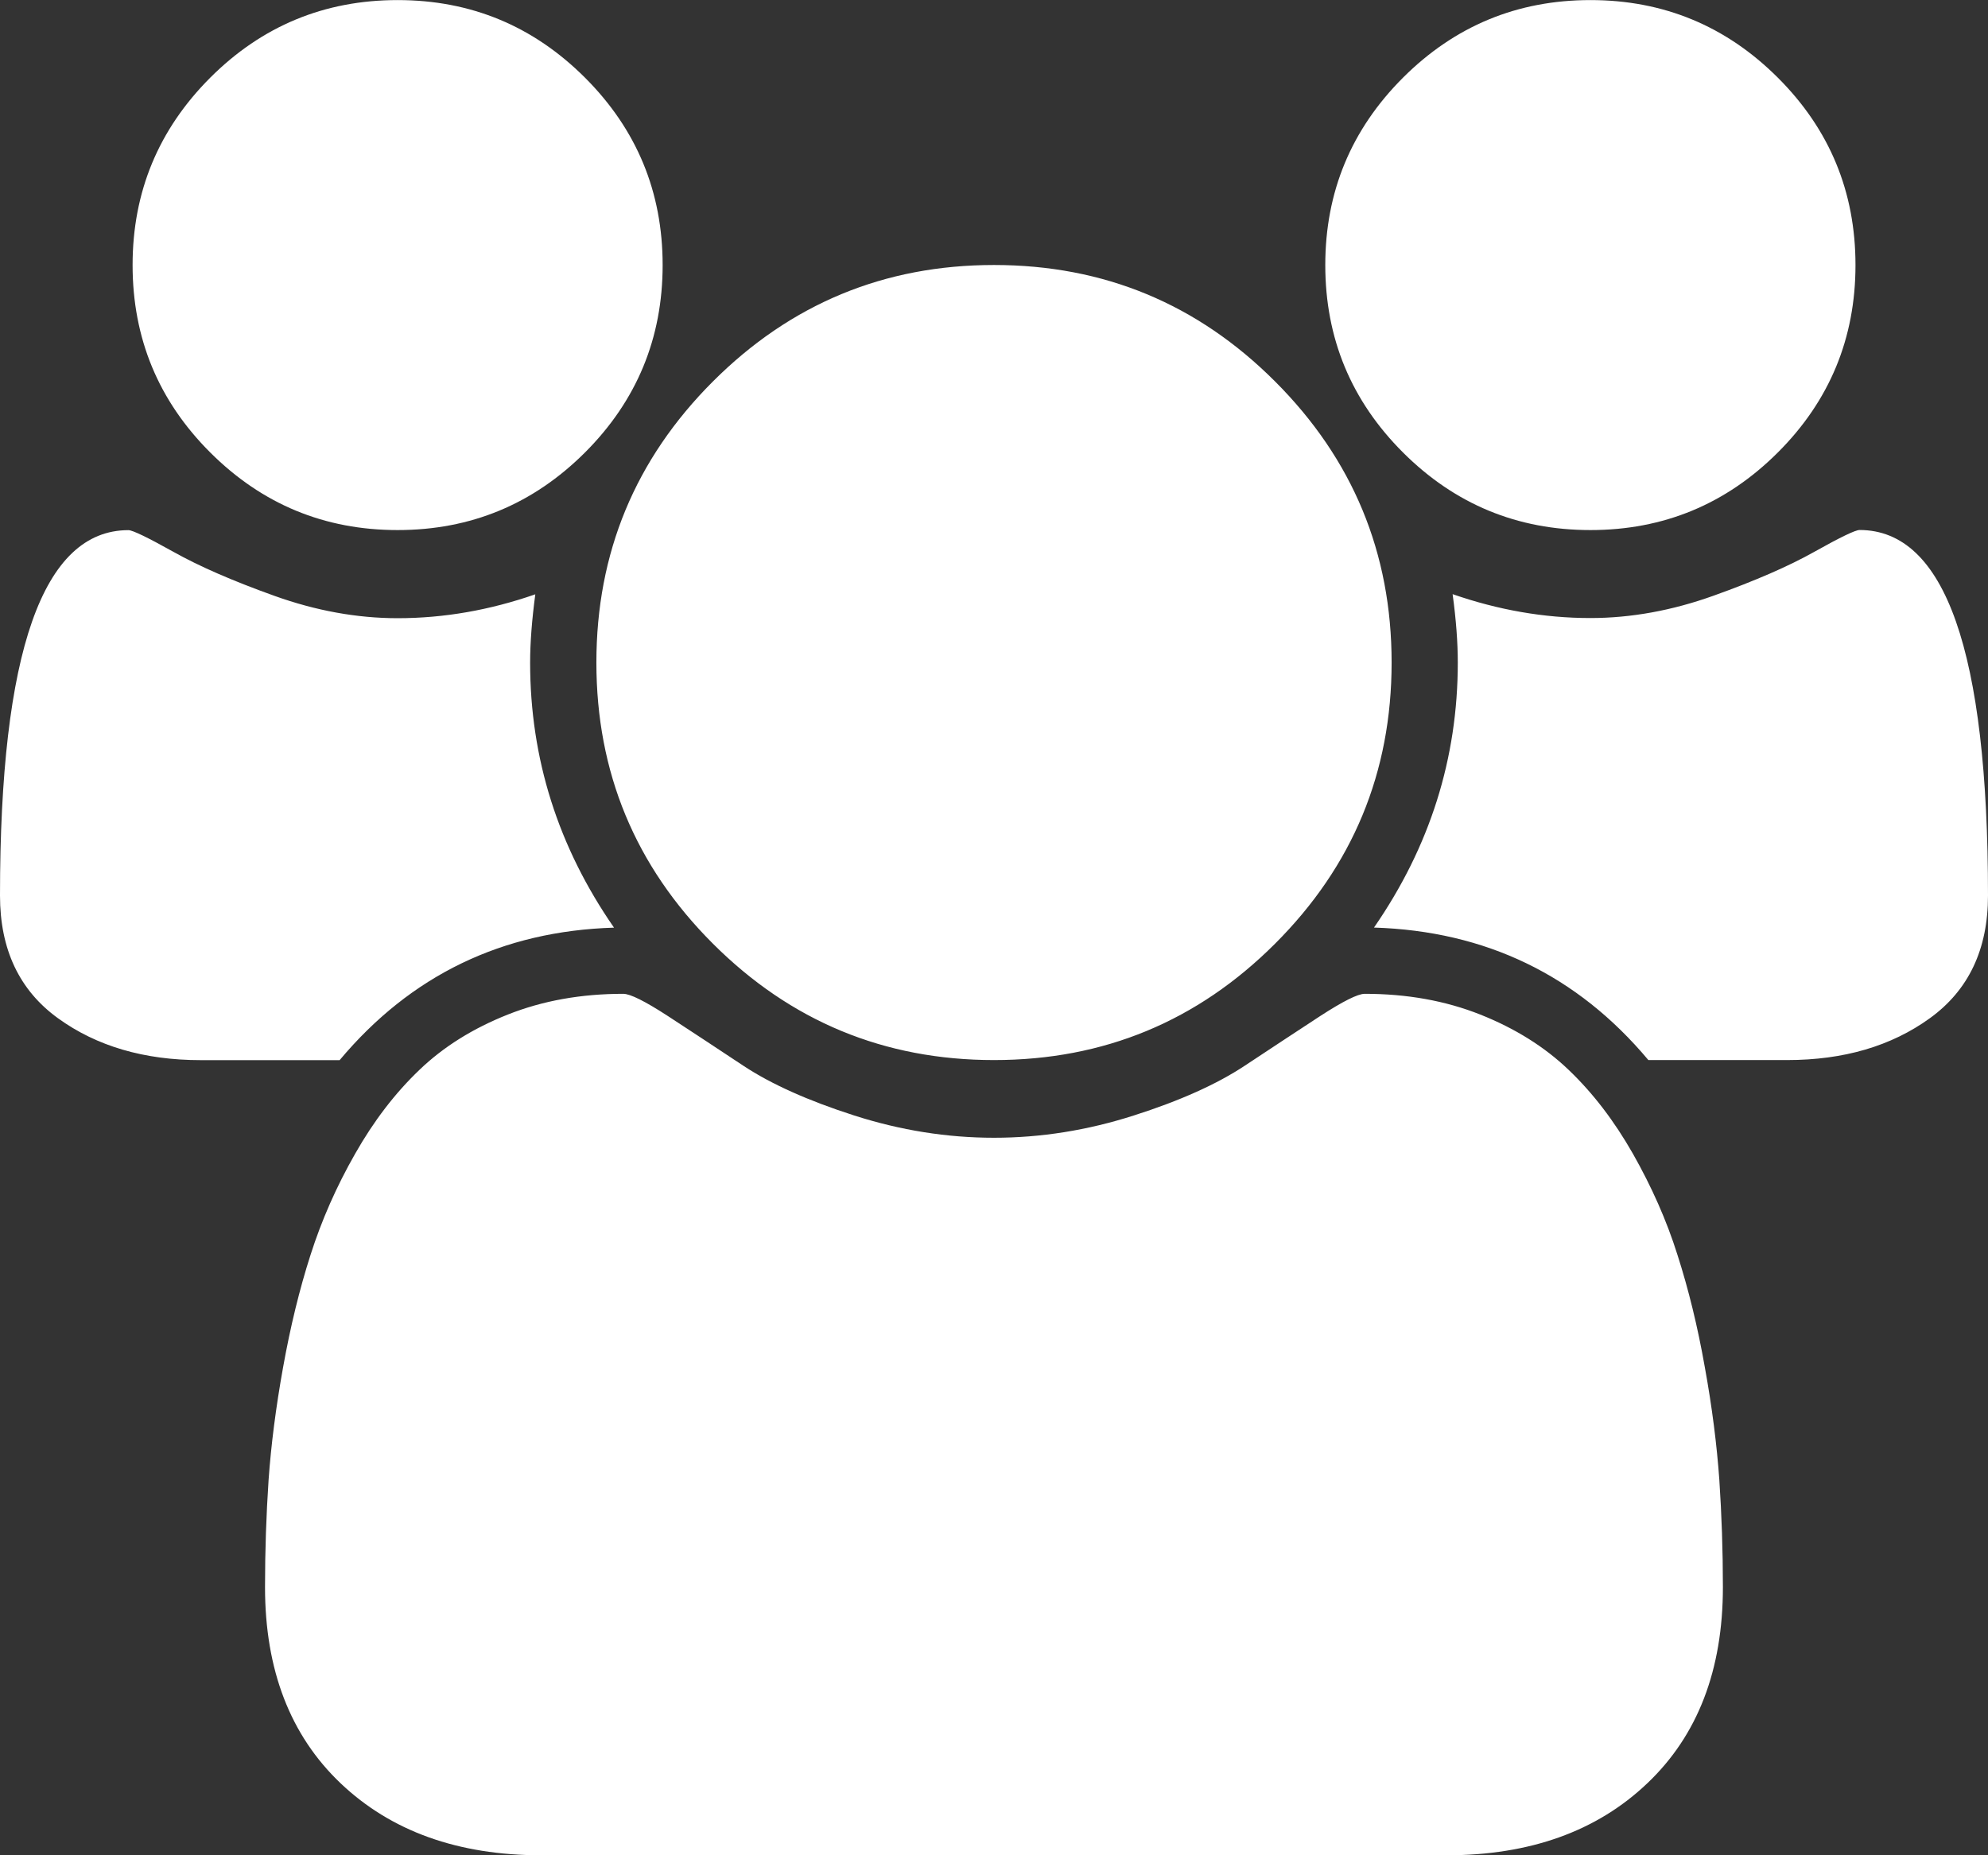 <?xml version="1.0" encoding="utf-8"?>
<!-- Generator: Adobe Illustrator 15.0.0, SVG Export Plug-In . SVG Version: 6.00 Build 0)  -->
<!DOCTYPE svg PUBLIC "-//W3C//DTD SVG 1.1//EN" "http://www.w3.org/Graphics/SVG/1.1/DTD/svg11.dtd">
<svg version="1.1" id="Layer_1" xmlns="http://www.w3.org/2000/svg" xmlns:xlink="http://www.w3.org/1999/xlink" x="0px" y="0px"
	 width="25.714px" height="24px" viewBox="1011.143 884 25.714 24" enable-background="new 1011.143 884 25.714 24"
	 xml:space="preserve">
<rect x="1011.143" y="884" width="25.714" height="24" fill="#333333" stroke="none"/>
<path fill="#FFFFFF" d="M1019.085,896c-1.446,0.044-2.629,0.616-3.549,1.714h-1.795c-0.732,0-1.348-0.18-1.848-0.542
	c-0.5-0.362-0.75-0.891-0.75-1.587c0-3.151,0.553-4.727,1.661-4.727c0.054,0,0.248,0.094,0.583,0.281
	c0.335,0.188,0.77,0.377,1.306,0.569c0.535,0.192,1.067,0.289,1.593,0.289c0.599,0,1.192-0.104,1.781-0.309
	c-0.044,0.33-0.067,0.625-0.067,0.884C1018,893.812,1018.361,894.955,1019.085,896z M1033.428,904.531
	c0,1.071-0.325,1.917-0.977,2.537c-0.652,0.621-1.519,0.932-2.598,0.932h-11.706c-1.08,0-1.946-0.311-2.599-0.932
	c-0.651-0.62-0.977-1.466-0.977-2.537c0-0.474,0.016-0.936,0.046-1.386c0.032-0.451,0.094-0.938,0.188-1.46
	c0.094-0.523,0.212-1.008,0.355-1.453c0.143-0.447,0.334-0.882,0.576-1.306c0.241-0.425,0.518-0.786,0.831-1.085
	c0.312-0.3,0.694-0.538,1.145-0.717c0.451-0.179,0.948-0.268,1.493-0.268c0.09,0,0.282,0.096,0.576,0.287
	c0.294,0.192,0.621,0.407,0.978,0.644c0.357,0.236,0.835,0.451,1.433,0.643c0.599,0.192,1.201,0.288,1.808,0.288
	c0.606,0,1.209-0.096,1.808-0.288c0.599-0.191,1.076-0.406,1.434-0.643s0.683-0.451,0.978-0.644
	c0.295-0.191,0.486-0.287,0.575-0.287c0.545,0,1.043,0.089,1.494,0.268c0.45,0.179,0.832,0.417,1.145,0.717
	c0.313,0.299,0.589,0.66,0.831,1.085c0.24,0.424,0.434,0.858,0.575,1.306c0.143,0.445,0.262,0.93,0.354,1.453
	c0.095,0.522,0.156,1.009,0.188,1.46C1033.412,903.596,1033.428,904.058,1033.428,904.531z M1019.714,887.429
	c0,0.946-0.335,1.755-1.004,2.424c-0.67,0.669-1.478,1.004-2.424,1.004c-0.946,0-1.754-0.335-2.424-1.004s-1.004-1.478-1.004-2.424
	s0.335-1.754,1.004-2.424c0.669-0.669,1.478-1.004,2.424-1.004c0.947,0,1.754,0.335,2.424,1.004
	C1019.379,885.674,1019.714,886.482,1019.714,887.429z M1029.143,892.571c0,1.42-0.502,2.632-1.507,3.636
	c-1.004,1.004-2.216,1.506-3.636,1.506s-2.631-0.502-3.636-1.506c-1.005-1.004-1.507-2.216-1.507-3.636
	c0-1.419,0.502-2.631,1.507-3.636c1.004-1.004,2.216-1.507,3.636-1.507s2.632,0.502,3.636,1.507
	C1028.641,889.94,1029.143,891.152,1029.143,892.571z M1036.857,895.584c0,0.697-0.251,1.225-0.751,1.587s-1.116,0.542-1.848,0.542
	h-1.794c-0.92-1.098-2.104-1.669-3.549-1.714c0.723-1.045,1.084-2.188,1.084-3.429c0-0.258-0.022-0.554-0.067-0.884
	c0.59,0.205,1.184,0.309,1.782,0.309c0.525,0,1.058-0.097,1.593-0.289c0.536-0.192,0.972-0.381,1.306-0.569
	c0.335-0.188,0.529-0.281,0.583-0.281C1036.304,890.857,1036.857,892.433,1036.857,895.584z M1035.143,887.429
	c0,0.946-0.334,1.755-1.004,2.424s-1.479,1.004-2.424,1.004c-0.947,0-1.755-0.335-2.425-1.004s-1.005-1.478-1.005-2.424
	s0.335-1.754,1.005-2.424c0.67-0.669,1.478-1.004,2.425-1.004c0.945,0,1.754,0.335,2.424,1.004
	C1034.809,885.674,1035.143,886.482,1035.143,887.429z"/>
</svg>
